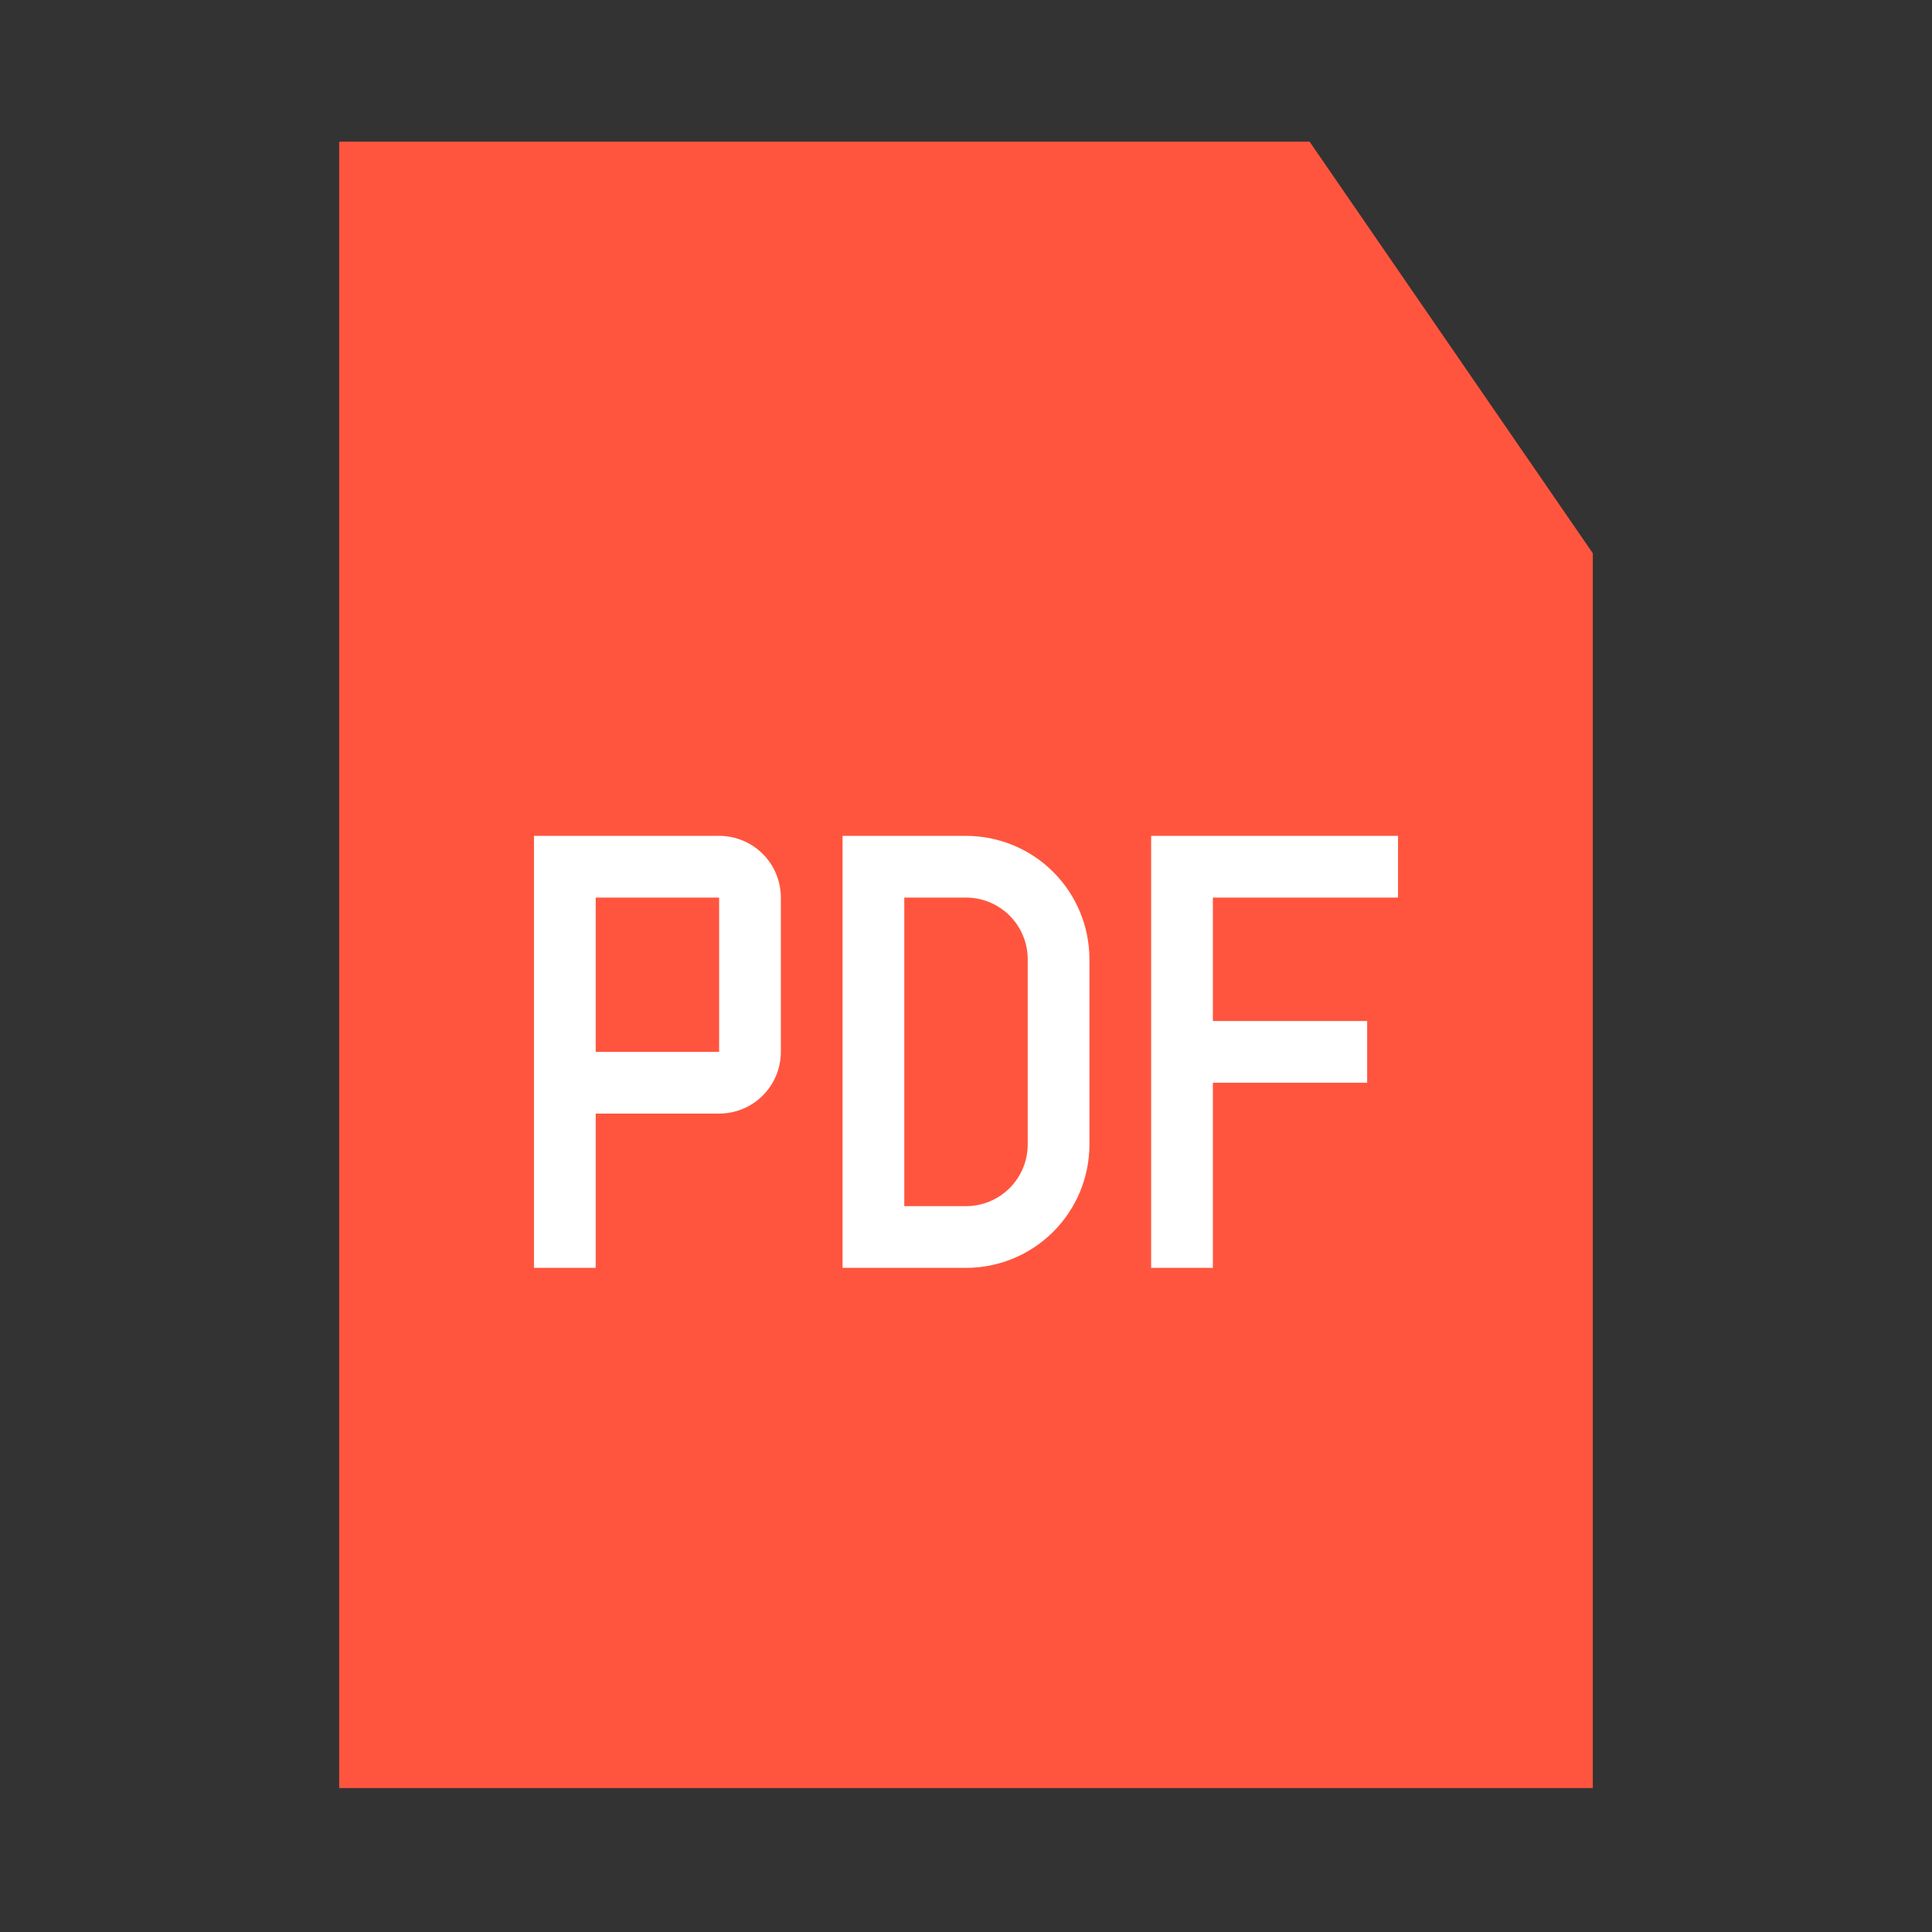 <svg width="450" height="450" viewBox="0 0 450 450" fill="none" xmlns="http://www.w3.org/2000/svg">
<rect x="0" y="0" width="450" height="450" fill="#333333" stroke="none"/>
<path d="M79 33H152H225H305.036L371 128.867V224.735V320.602V416.47H79V33Z" fill="#FF553E"/>
<path d="M325.625 209.062V194.688H268.125V295.312H282.5V252.188H318.438V237.812H282.5V209.062H325.625ZM167.5 194.688H124.375V295.312H138.75V259.375H167.5C171.312 259.375 174.969 257.86 177.665 255.165C180.36 252.469 181.875 248.812 181.875 245V209.062C181.875 205.25 180.36 201.594 177.665 198.898C174.969 196.202 171.312 194.688 167.5 194.688ZM167.5 245H138.75V209.062H167.5V245ZM225 295.312H196.25V194.688H225C232.625 194.688 239.938 197.717 245.329 203.108C250.721 208.5 253.75 215.813 253.75 223.438V266.562C253.75 274.187 250.721 281.5 245.329 286.892C239.938 292.283 232.625 295.312 225 295.312ZM210.625 280.938H225C228.812 280.938 232.469 279.423 235.165 276.727C237.86 274.031 239.375 270.375 239.375 266.562V223.438C239.375 219.625 237.86 215.969 235.165 213.273C232.469 210.577 228.812 209.062 225 209.062H210.625V280.938Z" fill="white"/>
</svg>

